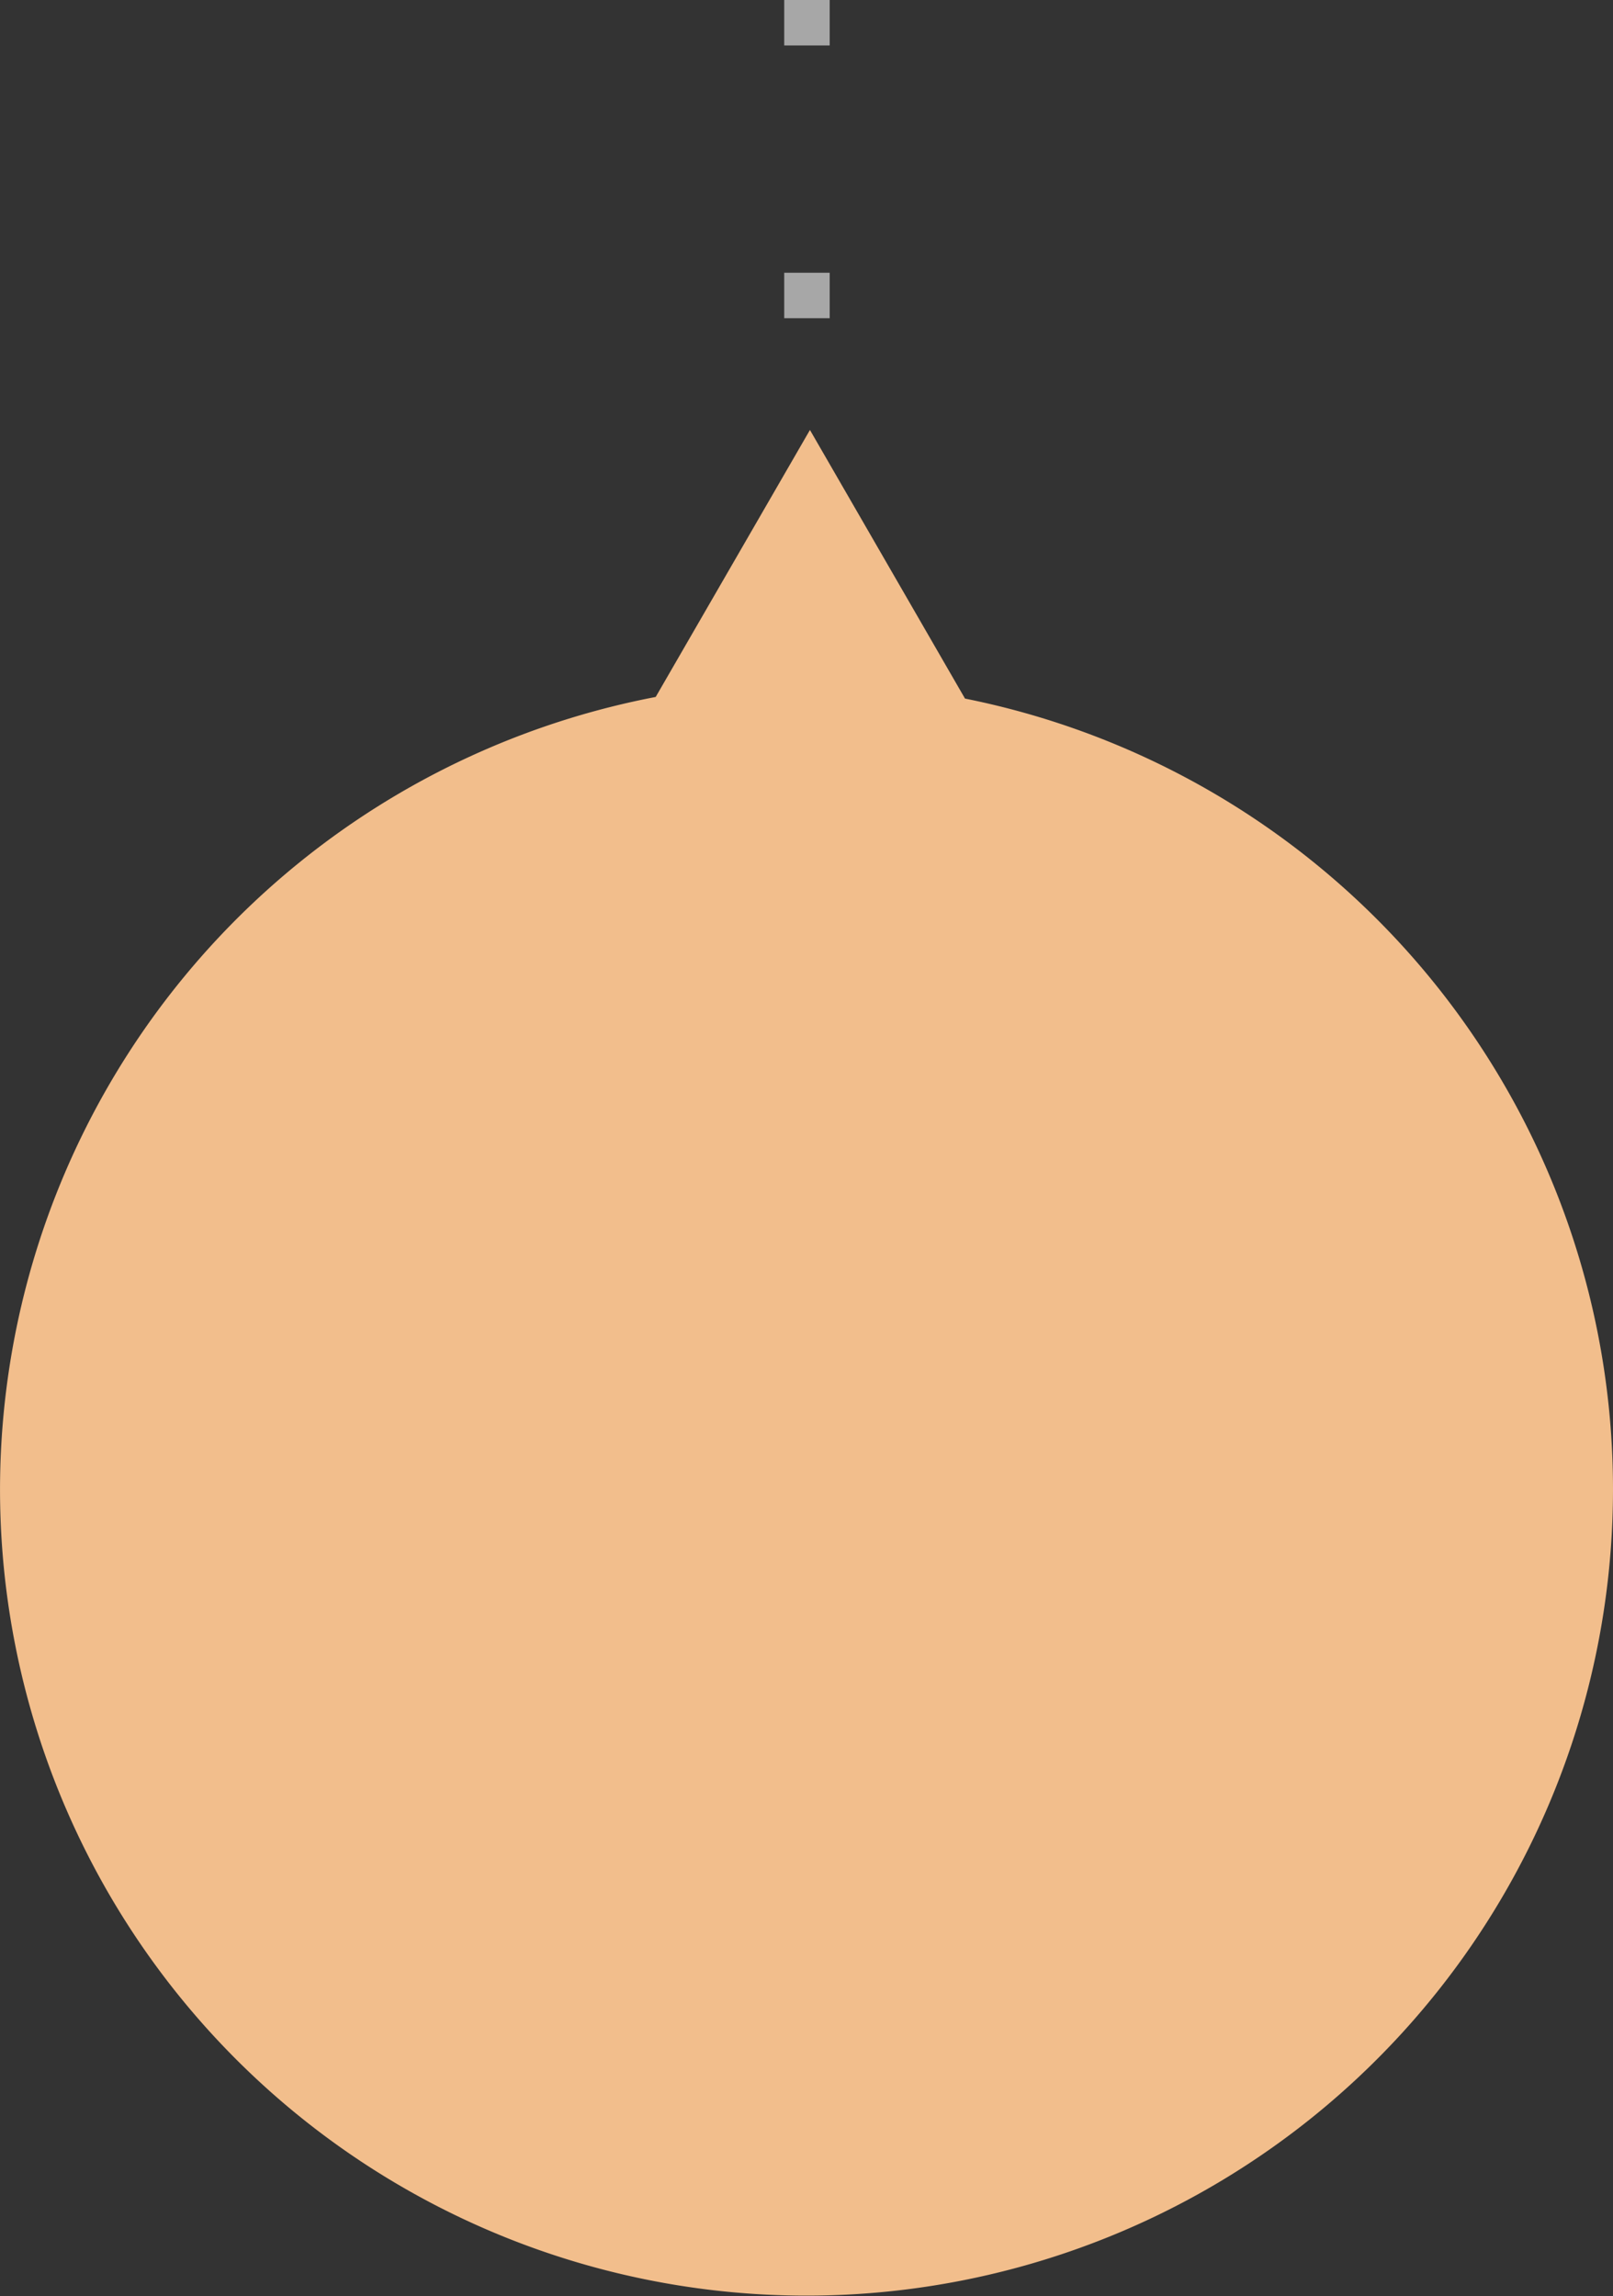 <svg xmlns="http://www.w3.org/2000/svg" viewBox="0 0 70.961 101.025">
  <rect x="0" y="0" width="70.961" height="101.025" fill="#333333" stroke="none"/>
  <defs>
    <style>
      .cls-1 {
        fill: #f2be8c;
      }

      .cls-2 {
        fill: #fff;
        stroke: #a7a7a7;
        stroke-width: 2px;
        stroke-dasharray: 2 10;
      }
    </style>
  </defs>
  <g id="그룹_1391" data-name="그룹 1391" transform="translate(-124 -967.08)">
    <path id="패스_5211" data-name="패스 5211" class="cls-1" d="M1367.96,35.489a35.48,35.48,0,1,0-42.452,34.8l6.821,11.818,6.786-11.747A35.525,35.525,0,0,0,1367.96,35.489Z" transform="translate(1491.961 1068.105) rotate(180)"/>
    <path id="패스_5227" data-name="패스 5227" class="cls-2" d="M0,0V19.95" transform="translate(159.5 967.08)"/>
  </g>
</svg>
